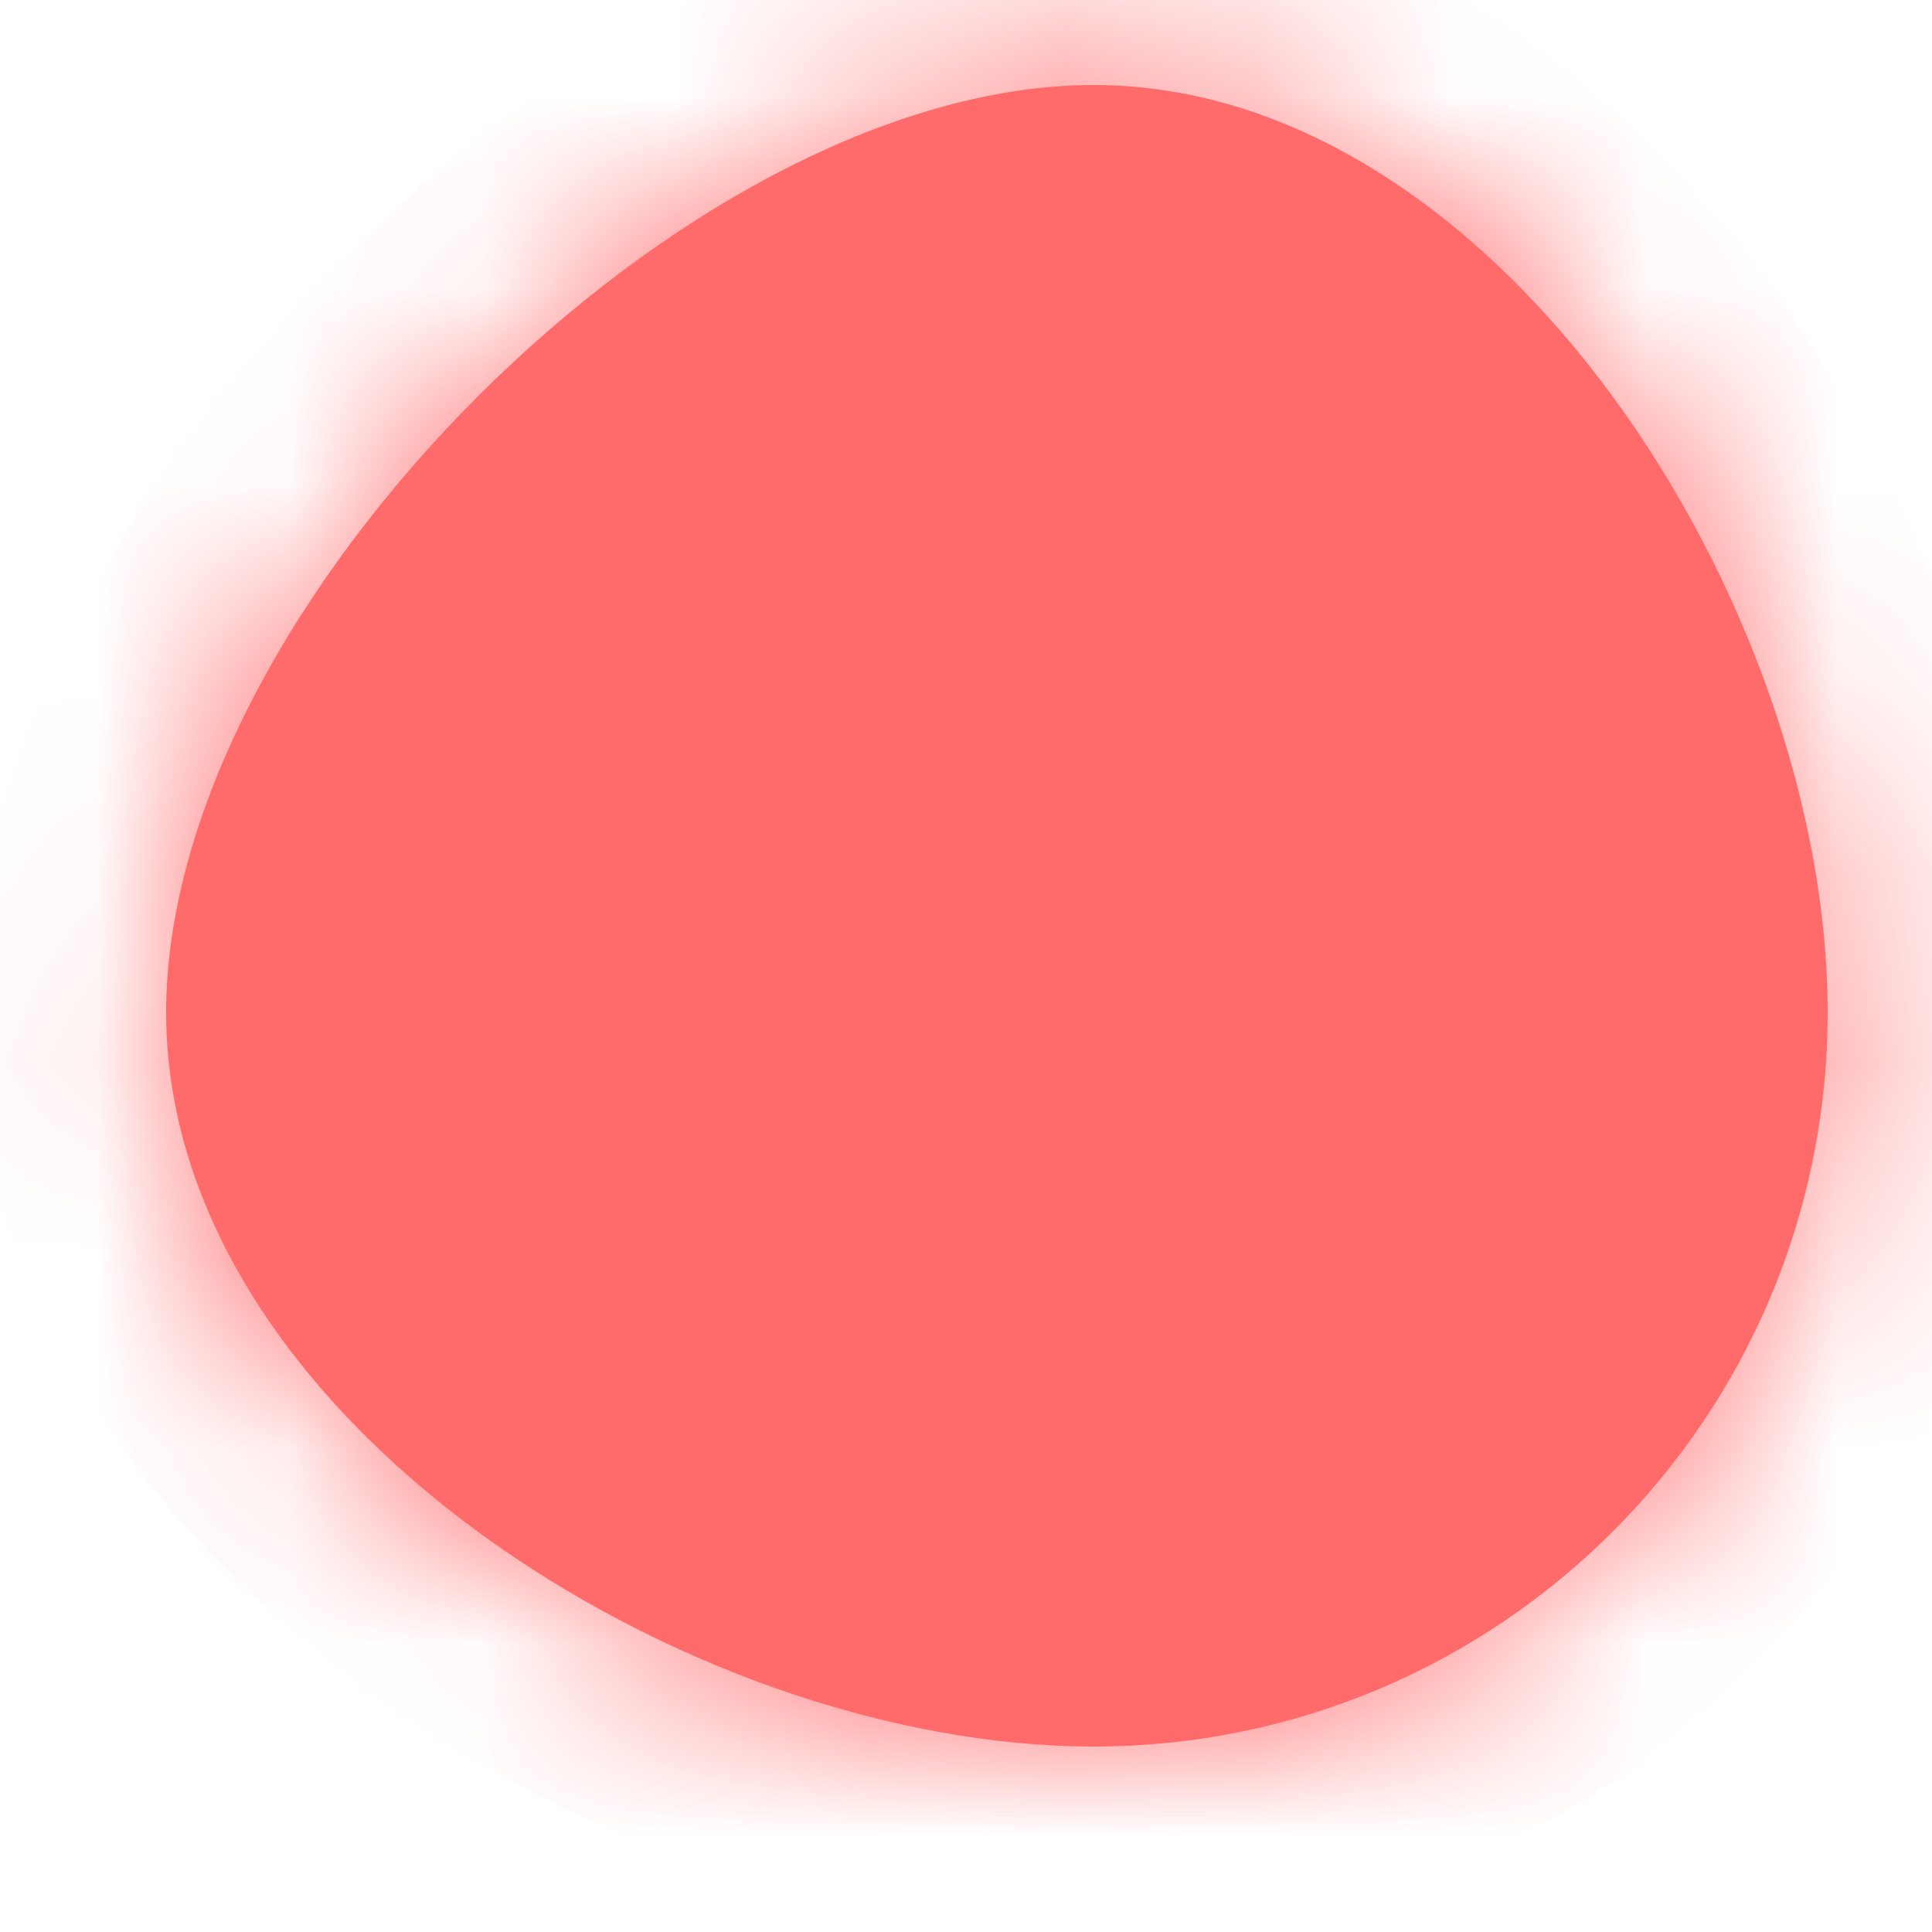 <svg xmlns="http://www.w3.org/2000/svg" xmlns:xlink="http://www.w3.org/1999/xlink" width="10" height="10" version="1.1"><defs><mask id="clip2039" fill="#fff"><path fill-rule="evenodd" d="M 5.66 0.44 C 7.76 0.44 9.46 3.14 9.46 5.24 C 9.46 7.34 7.76 9.04 5.66 9.04 C 3.56 9.04 0.86 7.34 0.86 5.24 C 0.86 3.14 3.56 0.44 5.66 0.44 Z"/></mask></defs><g><path fill="#ff6a6a" fill-rule="nonzero" stroke="none" d="M 5.66 0.44 C 7.76 0.44 9.46 3.14 9.46 5.24 C 9.46 7.34 7.76 9.04 5.66 9.04 C 3.56 9.04 0.86 7.34 0.86 5.24 C 0.86 3.14 3.56 0.44 5.66 0.44 Z" transform="matrix(1 0 0 1 -737 -11954 ) matrix(1 0 0 1 737 11954 )"/><path fill="none" stroke="#ff6a6a" stroke-width="2" d="M 5.66 0.44 C 7.76 0.44 9.46 3.14 9.46 5.24 C 9.46 7.34 7.76 9.04 5.66 9.04 C 3.56 9.04 0.86 7.34 0.86 5.24 C 0.86 3.14 3.56 0.44 5.66 0.44 Z" mask="url(#clip2039)" transform="matrix(1 0 0 1 -737 -11954 ) matrix(1 0 0 1 737 11954 )"/></g></svg>